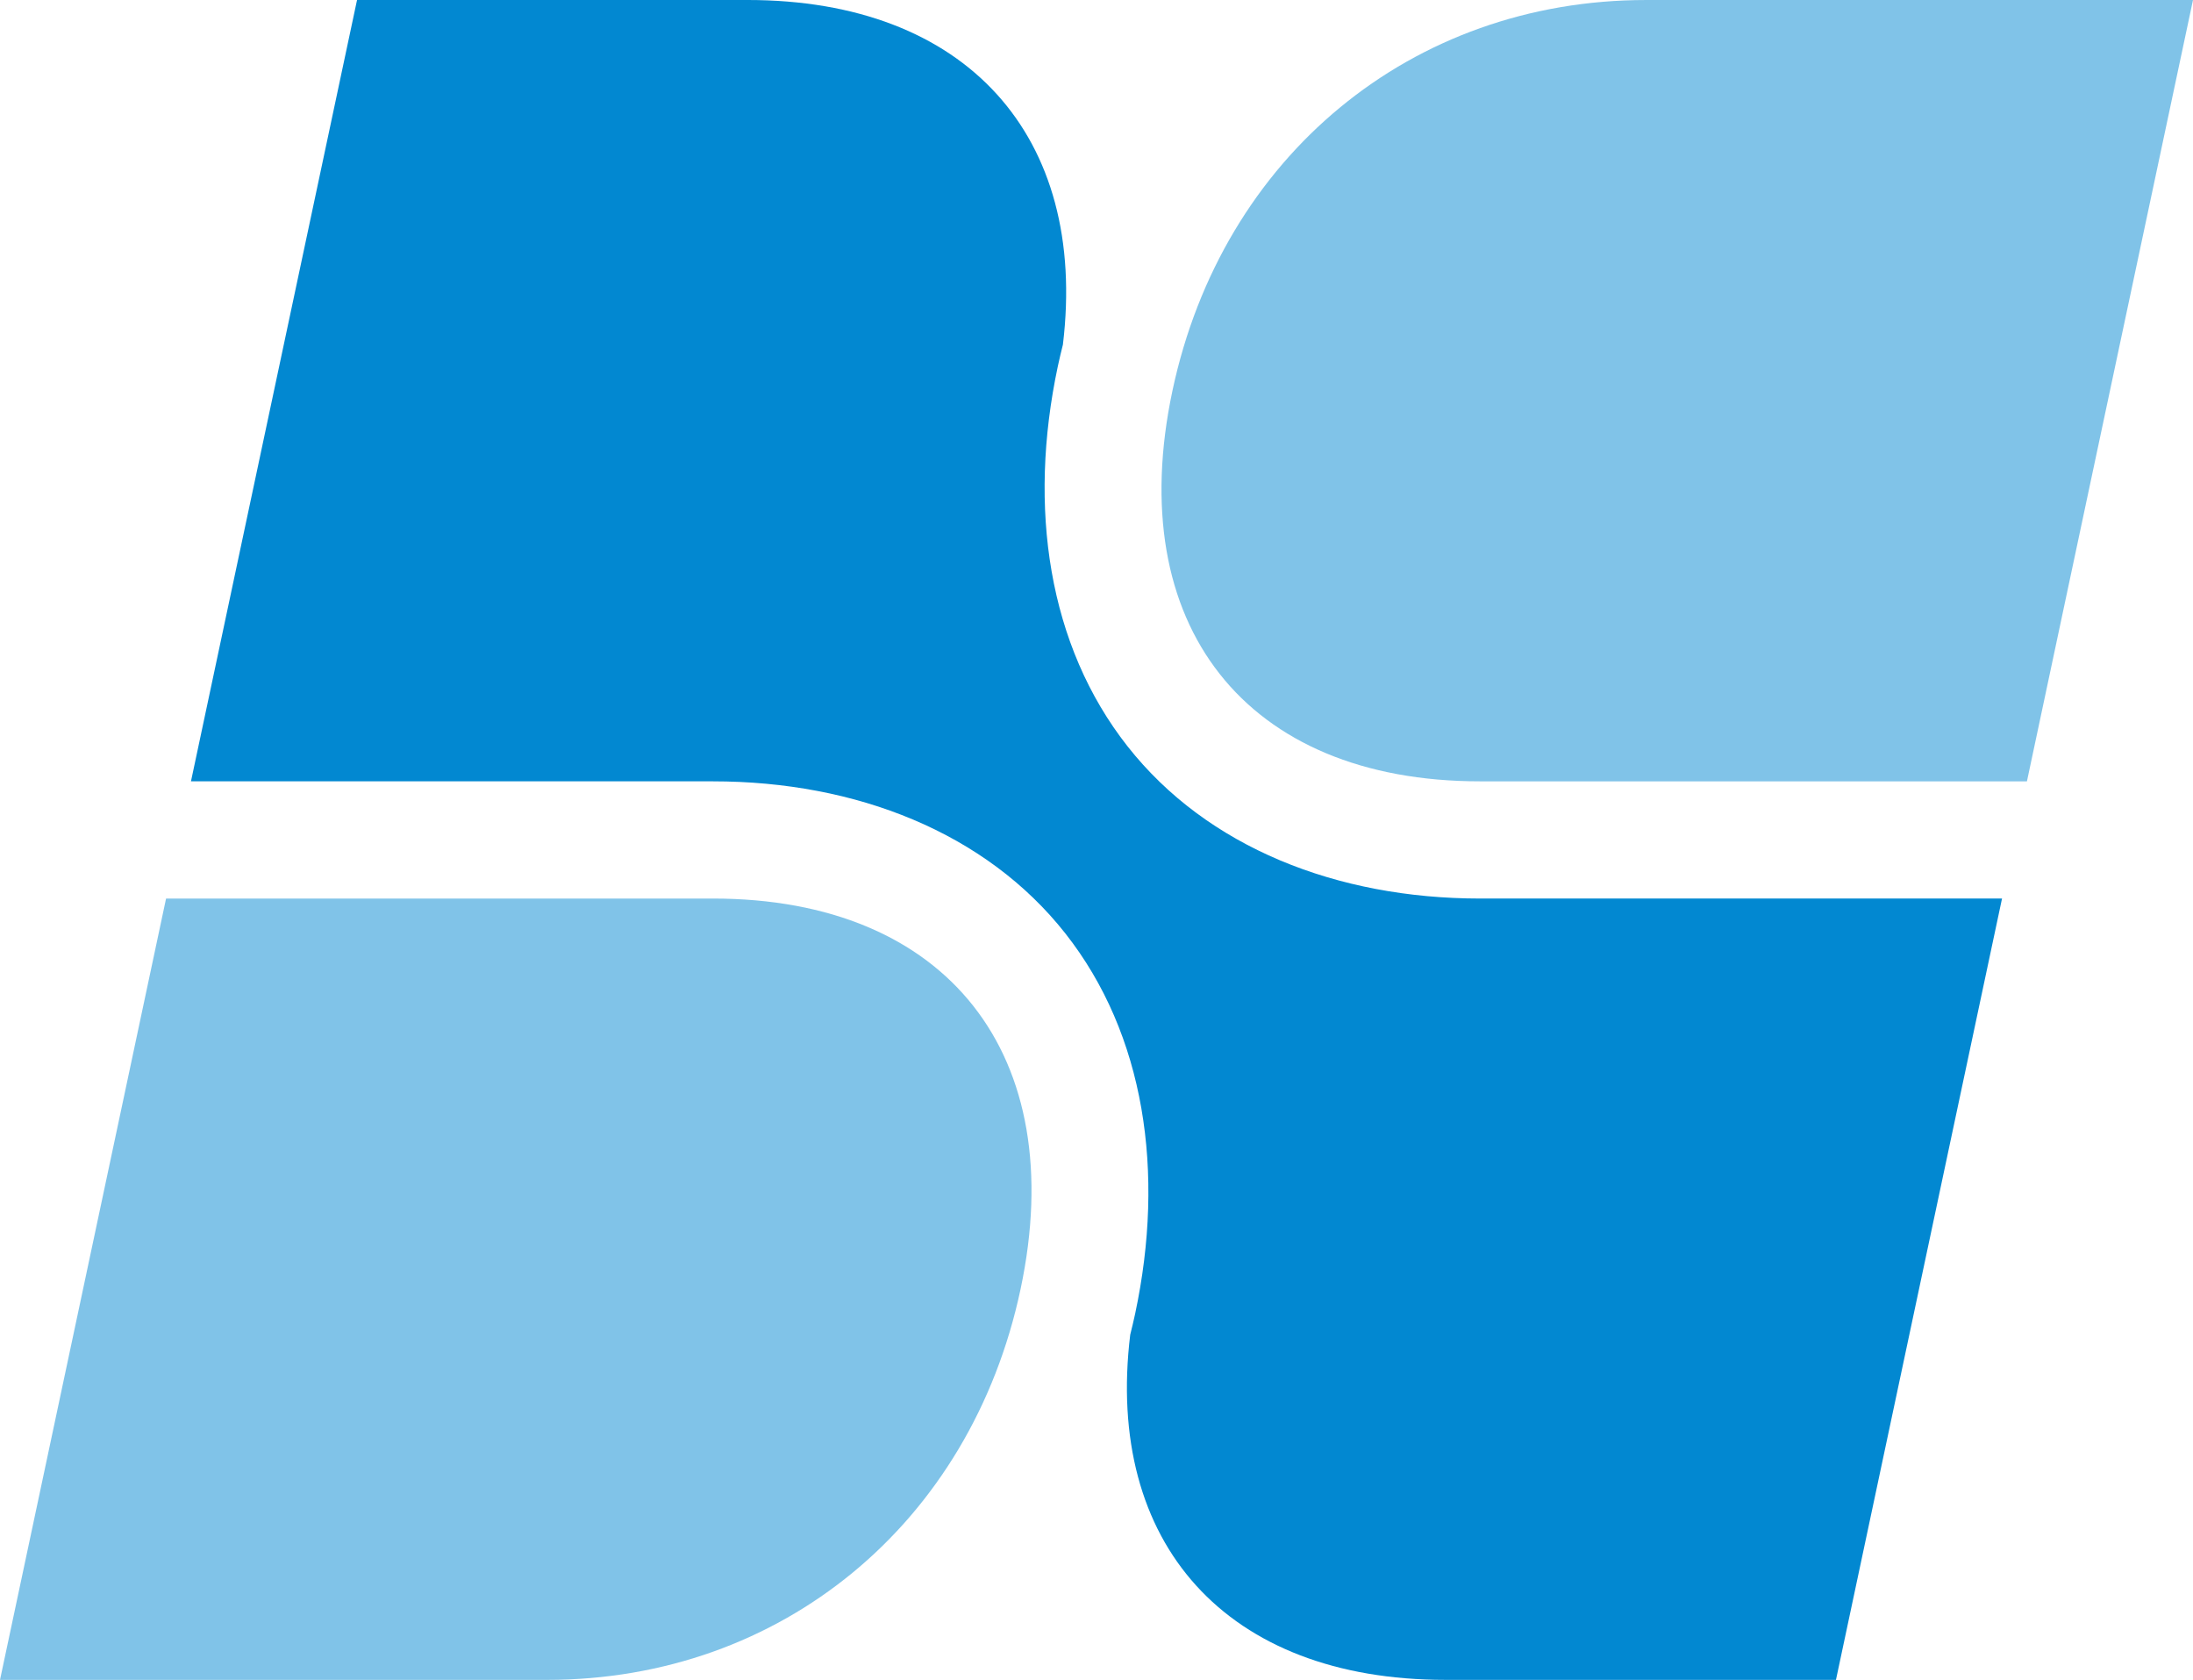<?xml version="1.0" encoding="UTF-8" standalone="no"?>
<svg
   xmlns:dc="http://purl.org/dc/elements/1.1/"
   xmlns:cc="http://creativecommons.org/ns#"
   xmlns:rdf="http://www.w3.org/1999/02/22-rdf-syntax-ns#"
   xmlns:svg="http://www.w3.org/2000/svg"
   xmlns="http://www.w3.org/2000/svg"
   version="1.1"
   id="svg2"
   viewBox="0 0 280.7 215.001"
   height="215.001"
   width="280.7">
  <defs
     id="defs4" />
  <g
     transform="translate(562.85,-1942.361)"
     id="layer1">
    <path
       id="path3346"
       d="m -517.15,1942.361 -21.256,100 38.406,0 28.406,0 c 18.333,0 34.948,6.564 45.111,19.471 10.163,12.907 12.785,30.529 8.934,48.648 -0.194,0.91 -0.412,1.808 -0.635,2.705 -3.246,26.731 12.324,44.176 40.334,44.176 l 50,0 21.256,-100 -46.406,0 -20.406,0 c -18.333,0 -34.948,-6.562 -45.111,-19.469 -10.163,-12.907 -12.785,-30.529 -8.934,-48.648 0.199,-0.936 0.423,-1.86 0.652,-2.781 3.211,-26.692 -12.365,-44.102 -40.352,-44.102 z"
       style="fill:#0288D1;fill-rule:evenodd;stroke:none;stroke-width:1px;stroke-linecap:butt;stroke-linejoin:miter;stroke-opacity:1" />
    <path
       style="fill:#0288D1;fill-opacity:0.502;fill-rule:evenodd;stroke:none;stroke-width:1px;stroke-linecap:butt;stroke-linejoin:miter;stroke-opacity:1"
       d="m -541.594,2057.362 70,0 c 30,0 45.749,20 39.372,50 -6.377,30 -30.628,50 -60.628,50 l -70,0 z"
       id="path3348" />
    <path
       id="path3352"
       d="m -282.15,1942.362 -70,0 c -30,0 -54.251,20 -60.628,50 -6.377,30 9.372,50 39.372,50 l 70,0 z"
       style="fill:#0288D1;fill-opacity:0.502;fill-rule:evenodd;stroke:none;stroke-width:1px;stroke-linecap:butt;stroke-linejoin:miter;stroke-opacity:1" />
  </g>
</svg>
